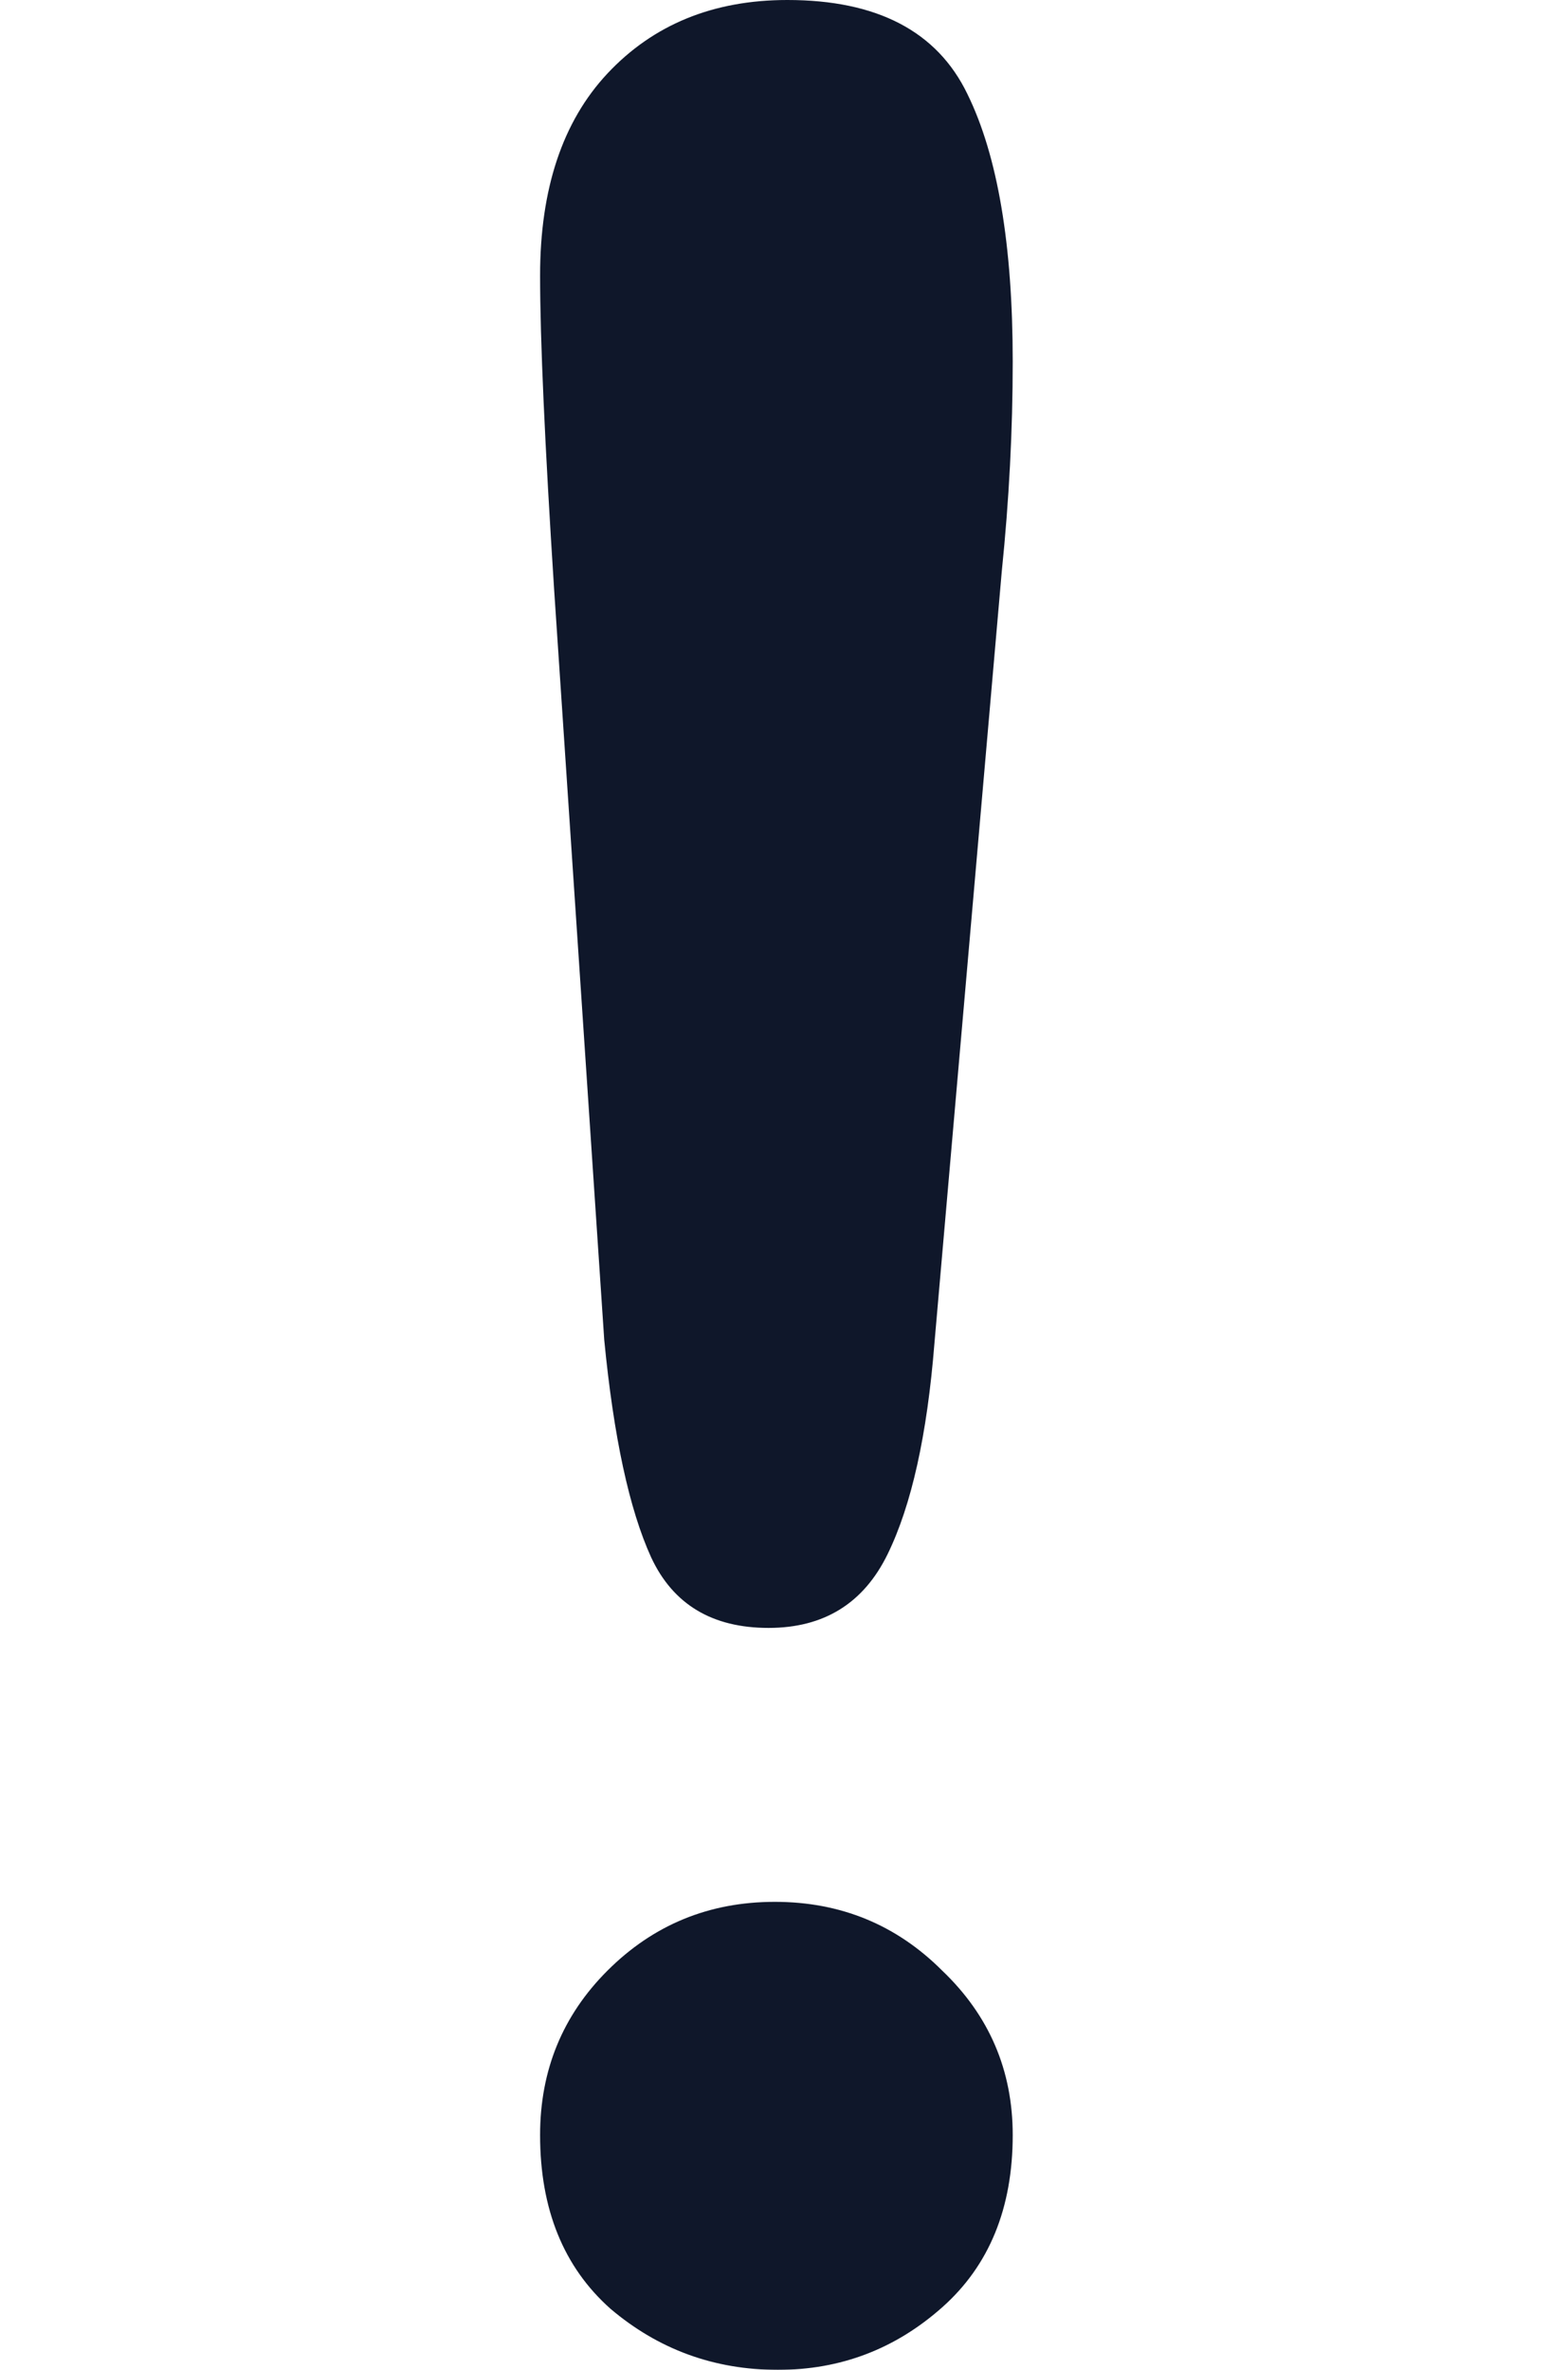 <svg width="45" height="68" viewBox="0 0 14 68" fill="none" xmlns="http://www.w3.org/2000/svg">
<g filter="url(#filter0_ii_494_2880)">
<path d="M1.841 38.447L0.404 16.933C0.135 12.741 0 9.731 0 7.905C0 5.42 0.644 3.488 1.931 2.111C3.249 0.704 4.971 0 7.096 0C9.672 0 11.393 0.898 12.262 2.695C13.13 4.461 13.564 7.022 13.564 10.375C13.564 12.351 13.459 14.358 13.25 16.394L11.318 38.536C11.109 41.171 10.66 43.192 9.971 44.6C9.282 46.007 8.144 46.711 6.557 46.711C4.941 46.711 3.818 46.037 3.189 44.69C2.56 43.312 2.111 41.231 1.841 38.447ZM6.827 68C5 68 3.398 67.416 2.021 66.248C0.674 65.051 0 63.389 0 61.263C0 59.406 0.644 57.834 1.931 56.547C3.249 55.229 4.851 54.571 6.737 54.571C8.624 54.571 10.226 55.229 11.543 56.547C12.89 57.834 13.564 59.406 13.564 61.263C13.564 63.359 12.89 65.006 11.543 66.203C10.195 67.401 8.624 68 6.827 68Z" fill="#0F172A"/>
</g>
<defs>
<filter id="filter0_ii_494_2880" x="-2" y="-2" width="17.564" height="72" filterUnits="userSpaceOnUse" color-interpolation-filters="sRGB">
<feFlood flood-opacity="0" result="BackgroundImageFix"/>
<feBlend mode="normal" in="SourceGraphic" in2="BackgroundImageFix" result="shape"/>
<feColorMatrix in="SourceAlpha" type="matrix" values="0 0 0 0 0 0 0 0 0 0 0 0 0 0 0 0 0 0 127 0" result="hardAlpha"/>
<feOffset dx="2" dy="2"/>
<feGaussianBlur stdDeviation="2"/>
<feComposite in2="hardAlpha" operator="arithmetic" k2="-1" k3="1"/>
<feColorMatrix type="matrix" values="0 0 0 0 0.973 0 0 0 0 0.98 0 0 0 0 0.988 0 0 0 0.45 0"/>
<feBlend mode="normal" in2="shape" result="effect1_innerShadow_494_2880"/>
<feColorMatrix in="SourceAlpha" type="matrix" values="0 0 0 0 0 0 0 0 0 0 0 0 0 0 0 0 0 0 127 0" result="hardAlpha"/>
<feOffset dx="-2" dy="-2"/>
<feGaussianBlur stdDeviation="2"/>
<feComposite in2="hardAlpha" operator="arithmetic" k2="-1" k3="1"/>
<feColorMatrix type="matrix" values="0 0 0 0 0.973 0 0 0 0 0.98 0 0 0 0 0.988 0 0 0 0.3 0"/>
<feBlend mode="normal" in2="effect1_innerShadow_494_2880" result="effect2_innerShadow_494_2880"/>
</filter>
</defs>
</svg>
